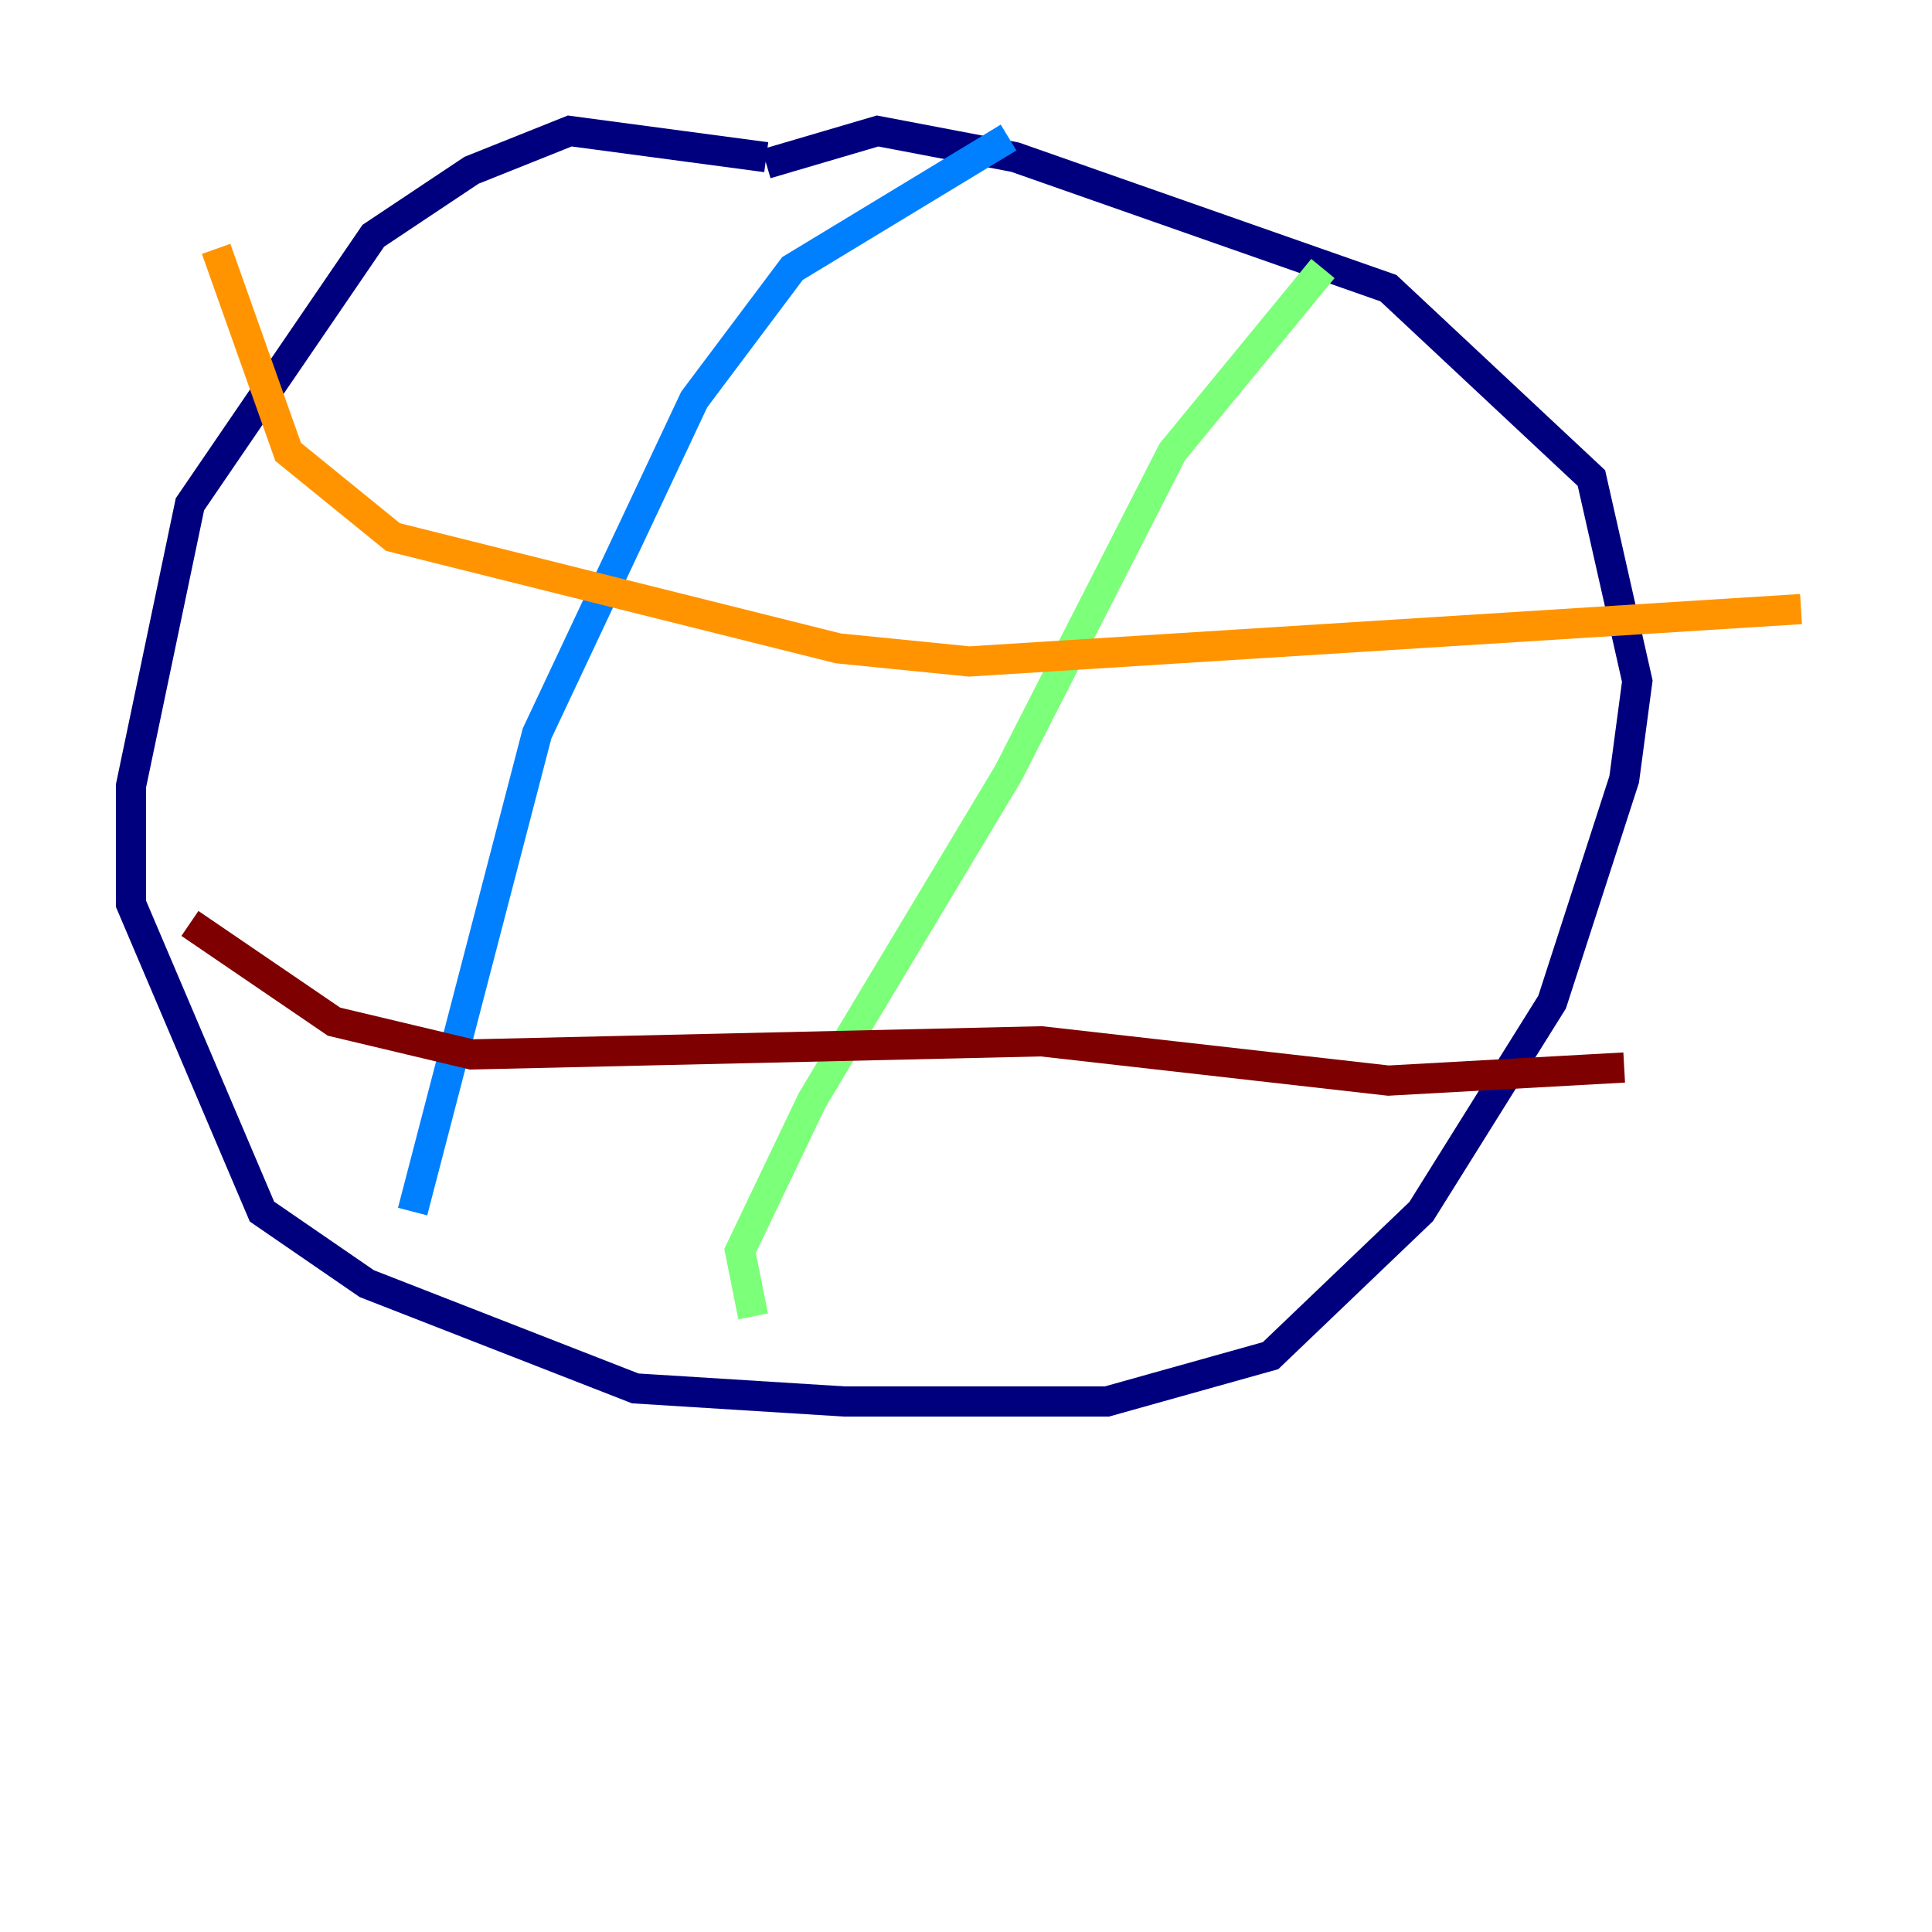 <?xml version="1.0" encoding="utf-8" ?>
<svg baseProfile="tiny" height="128" version="1.2" viewBox="0,0,128,128" width="128" xmlns="http://www.w3.org/2000/svg" xmlns:ev="http://www.w3.org/2001/xml-events" xmlns:xlink="http://www.w3.org/1999/xlink"><defs /><polyline fill="none" points="50.766,10.414 37.749,8.678 31.241,11.281 24.732,15.62 12.583,33.41 8.678,52.068 8.678,59.878 17.356,80.271 24.298,85.044 42.088,91.986 55.973,92.854 73.329,92.854 84.176,89.817 94.156,80.271 102.834,66.386 107.607,51.634 108.475,45.125 105.437,31.675 91.986,19.091 67.254,10.414 58.142,8.678 50.766,10.848" stroke="#00007f" stroke-width="2" /><polyline fill="none" points="66.82,9.112 52.502,17.79 45.993,26.468 35.58,48.597 27.336,80.271" stroke="#0080ff" stroke-width="2" /><polyline fill="none" points="87.647,17.79 77.668,29.939 66.82,51.2 53.803,72.895 49.031,82.875 49.898,87.214" stroke="#7cff79" stroke-width="2" /><polyline fill="none" points="14.319,16.488 19.091,29.939 26.034,35.58 55.539,42.956 64.217,43.824 119.322,40.352" stroke="#ff9400" stroke-width="2" /><polyline fill="none" points="12.583,61.18 22.129,67.688 31.241,69.858 68.99,68.99 91.986,71.593 107.607,70.725" stroke="#7f0000" stroke-width="2" /></svg>